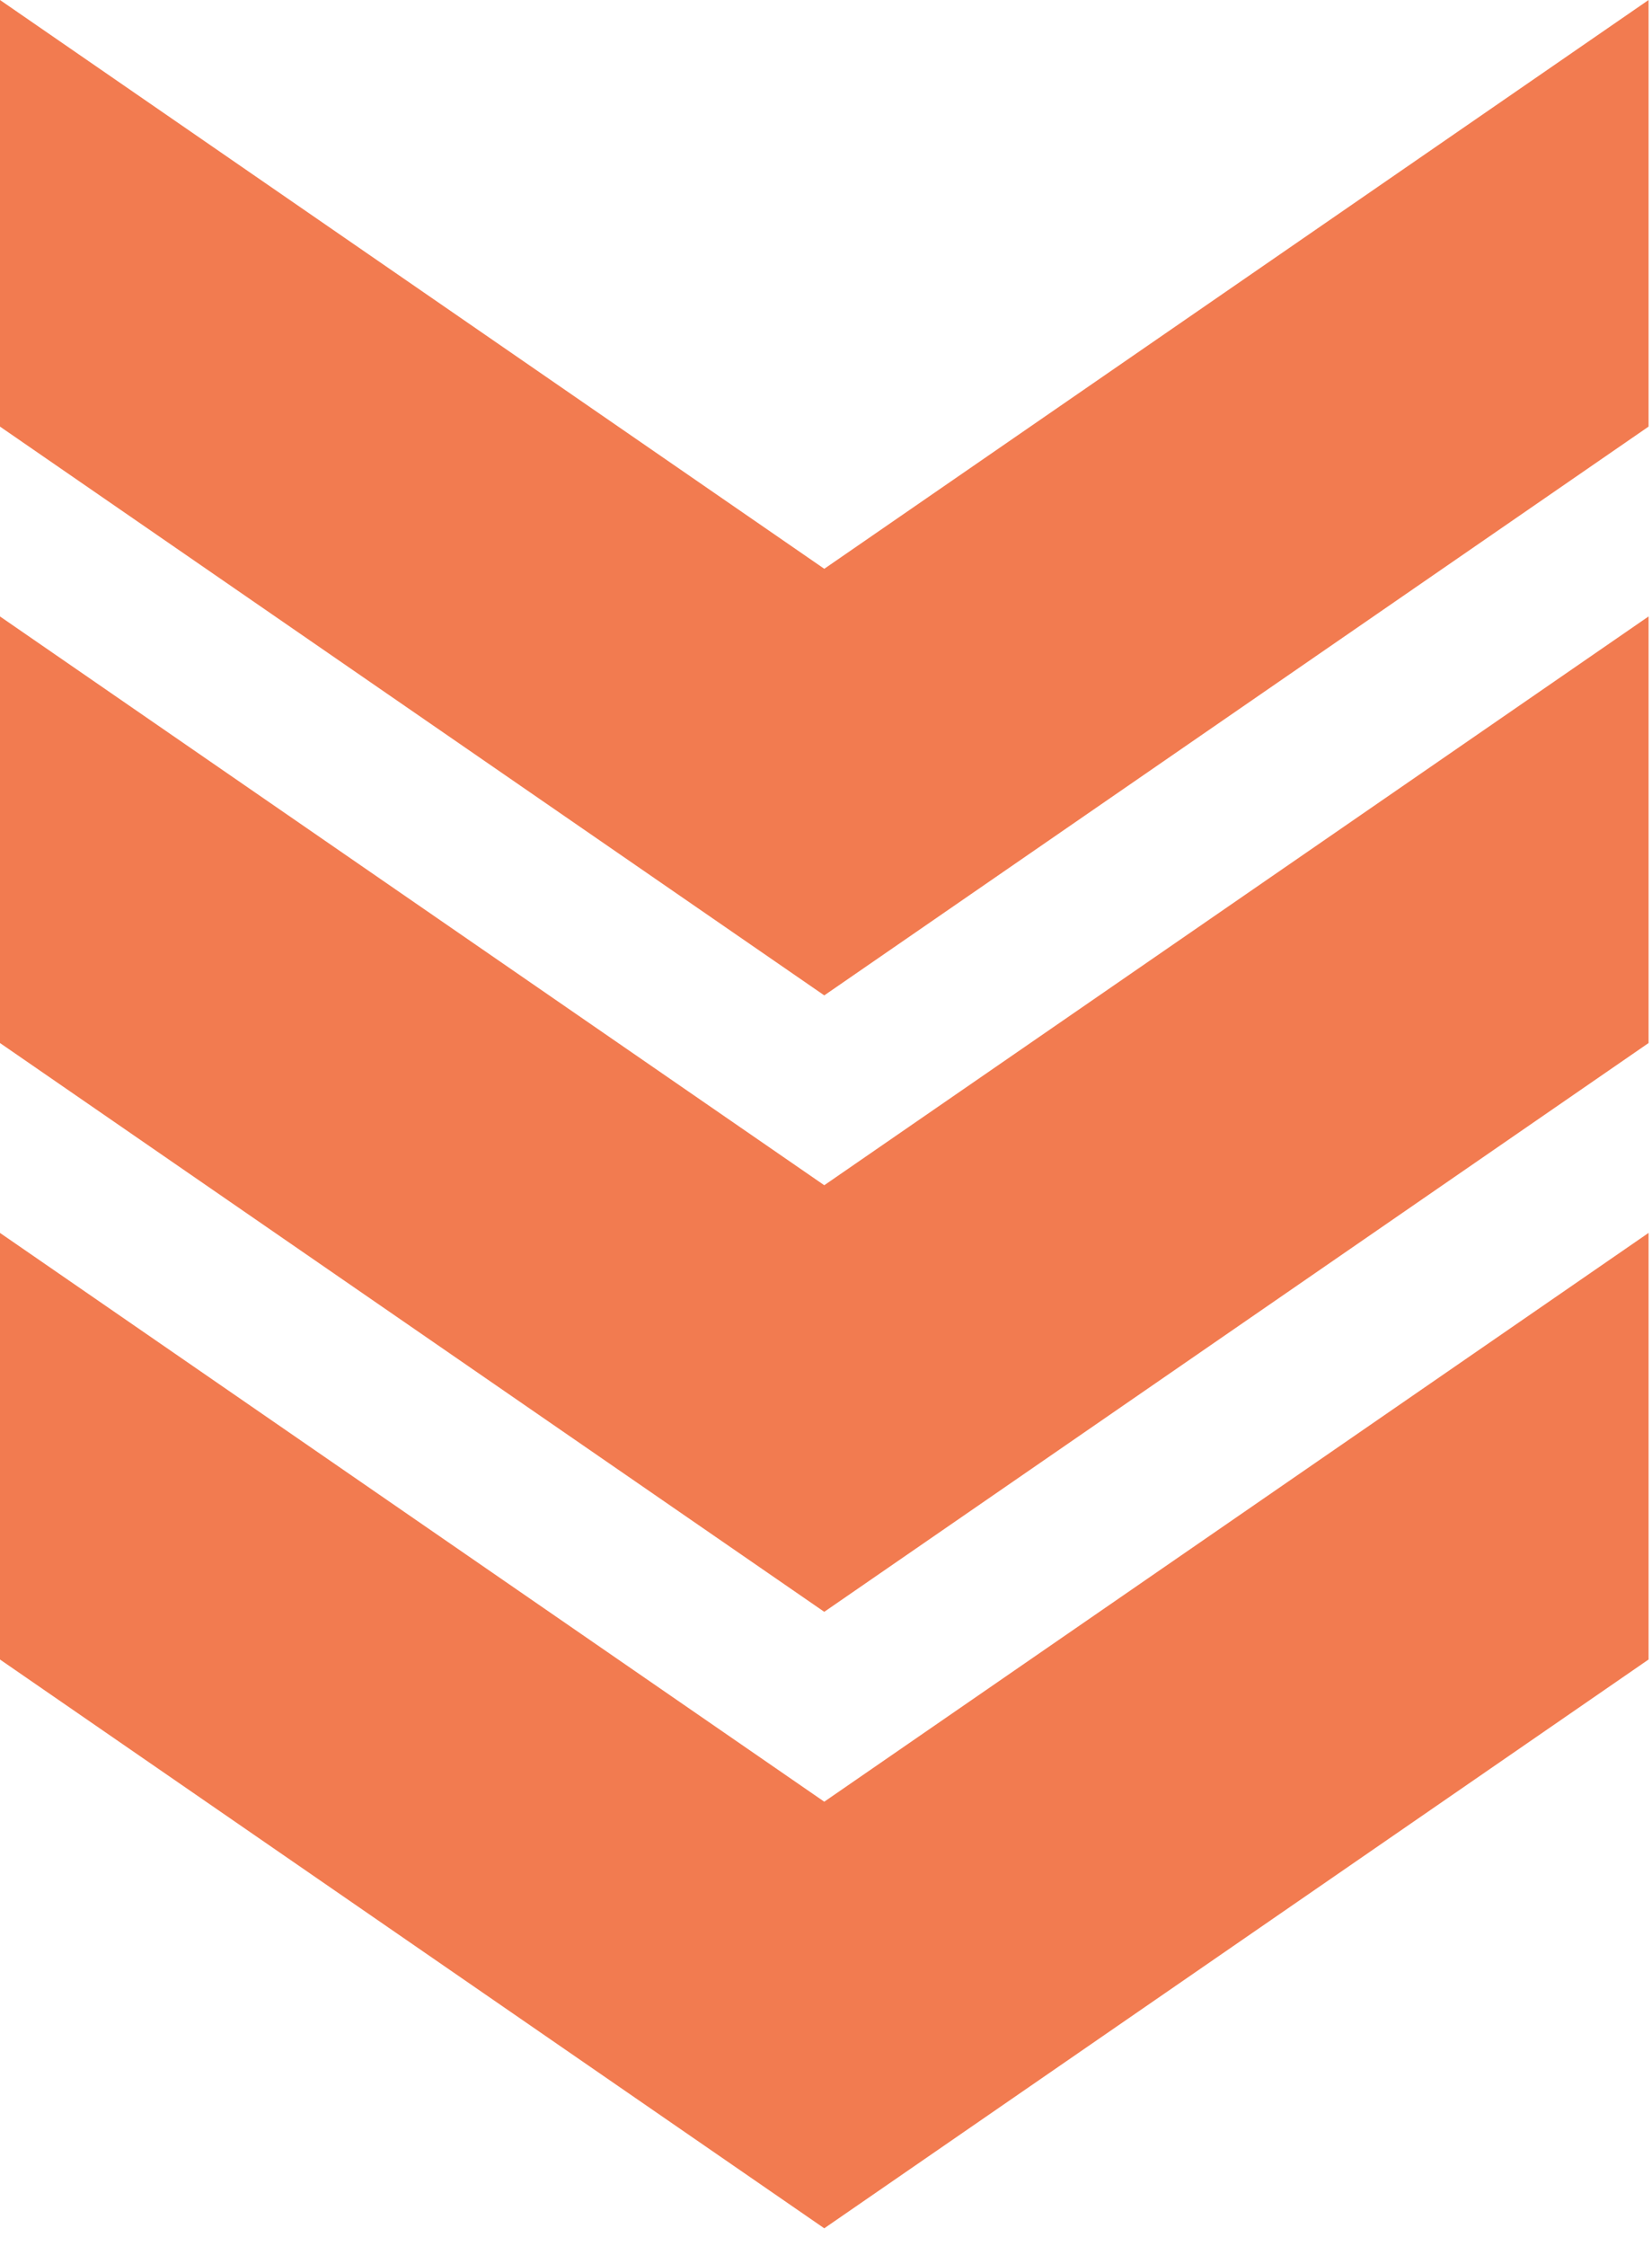 <svg width="92" height="125" viewBox="0 0 92 125" fill="none" xmlns="http://www.w3.org/2000/svg">
    <path fill-rule="evenodd" clip-rule="evenodd" d="M91.809 68.622L45.904 100.28V124.024L91.809 92.366V68.622ZM45.904 100.281L0 68.623V92.367L45.904 124.025V100.281Z" fill="#F27B50"/>
    <path fill-rule="evenodd" clip-rule="evenodd" d="M91.809 34.31L45.904 65.968V89.712L91.809 58.054V34.31ZM45.904 65.969L0 34.311V58.054L45.904 89.713V65.969Z" fill="#F27B50"/>
    <path fill-rule="evenodd" clip-rule="evenodd" d="M45.904 31.658L0 0V23.744L45.904 55.402V31.658ZM91.809 0L45.904 31.658V55.402L91.809 23.744V0Z" fill="#F27B50"/>
</svg>
